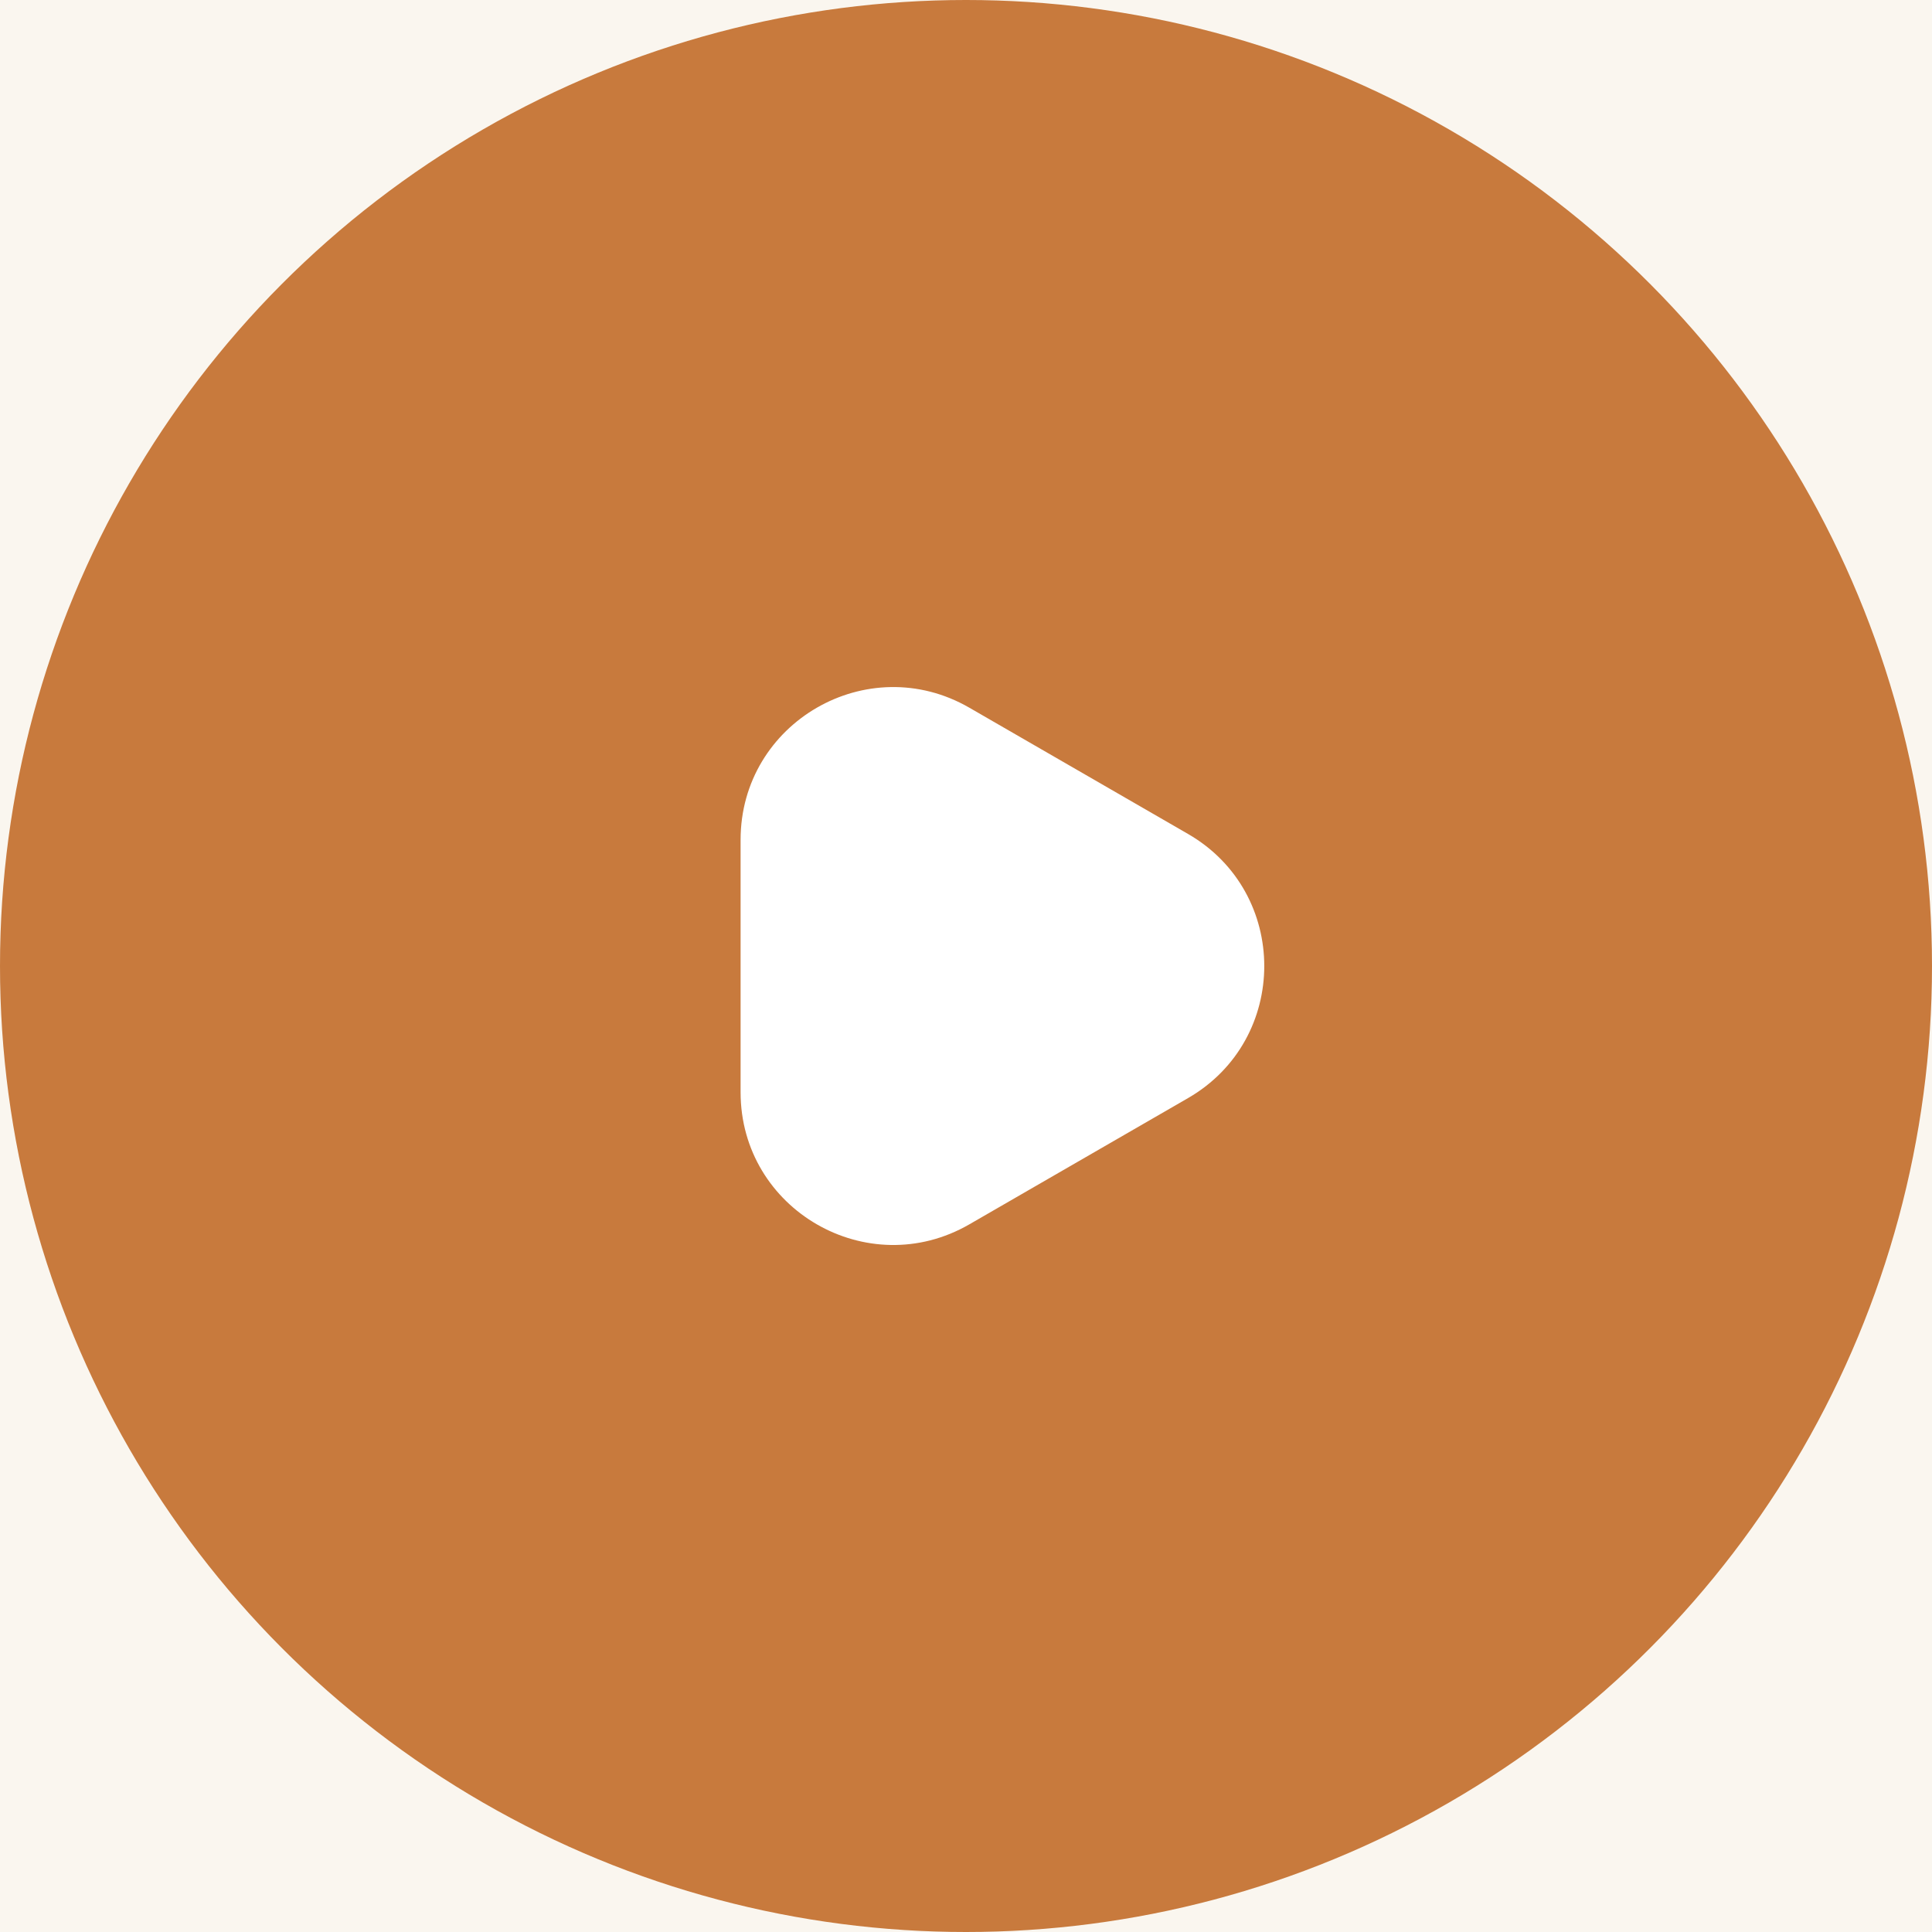 <svg width="76" height="76" viewBox="0 0 76 76" fill="none" xmlns="http://www.w3.org/2000/svg">
<rect width="76" height="76" fill="#E7E7E7"/>
<g id="Ekai Final Website">
<path d="M-2082 -1362C-2082 -1363.1 -2081.1 -1364 -2080 -1364H3521C3522.1 -1364 3523 -1363.1 3523 -1362V6545C3523 6546.1 3522.1 6547 3521 6547H-2080C-2081.1 6547 -2082 6546.1 -2082 6545V-1362Z" fill="#939393"/>
<path d="M-2080 -1363H3521V-1365H-2080V-1363ZM3522 -1362V6545H3524V-1362H3522ZM3521 6546H-2080V6548H3521V6546ZM-2081 6545V-1362H-2083V6545H-2081ZM-2080 6546C-2080.55 6546 -2081 6545.55 -2081 6545H-2083C-2083 6546.66 -2081.66 6548 -2080 6548V6546ZM3522 6545C3522 6545.55 3521.55 6546 3521 6546V6548C3522.66 6548 3524 6546.66 3524 6545H3522ZM3521 -1363C3521.55 -1363 3522 -1362.55 3522 -1362H3524C3524 -1363.66 3522.66 -1365 3521 -1365V-1363ZM-2080 -1365C-2081.66 -1365 -2083 -1363.66 -2083 -1362H-2081C-2081 -1362.55 -2080.55 -1363 -2080 -1363V-1365Z" fill="black" fill-opacity="0.1"/>
<g id="Desktop - 71">
<rect width="1440" height="6116" transform="translate(-975 -361)" fill="white"/>
<g id="Frame 75" clip-path="url(#clip0_750_67139)">
<g id="Frame 490">
<g id="Frame 86">
<rect x="-247" y="-122" width="570" height="320" rx="32" fill="#FAF6EF"/>
<g id="Group 18">
<circle id="Ellipse 30" cx="38" cy="38" r="38" fill="#C87A3D"/>
<path id="Polygon 3" d="M46.733 32.805C50.733 35.114 50.733 40.888 46.733 43.197L38.133 48.162C34.133 50.472 29.133 47.585 29.133 42.966L29.133 33.036C29.133 28.417 34.133 25.53 38.133 27.84L46.733 32.805Z" fill="white"/>
</g>
</g>
</g>
</g>
</g>
</g>
<defs>
<clipPath id="clip0_750_67139">
<rect width="1440" height="5620" fill="white" transform="translate(-975 -361)"/>
</clipPath>
</defs>
</svg>
